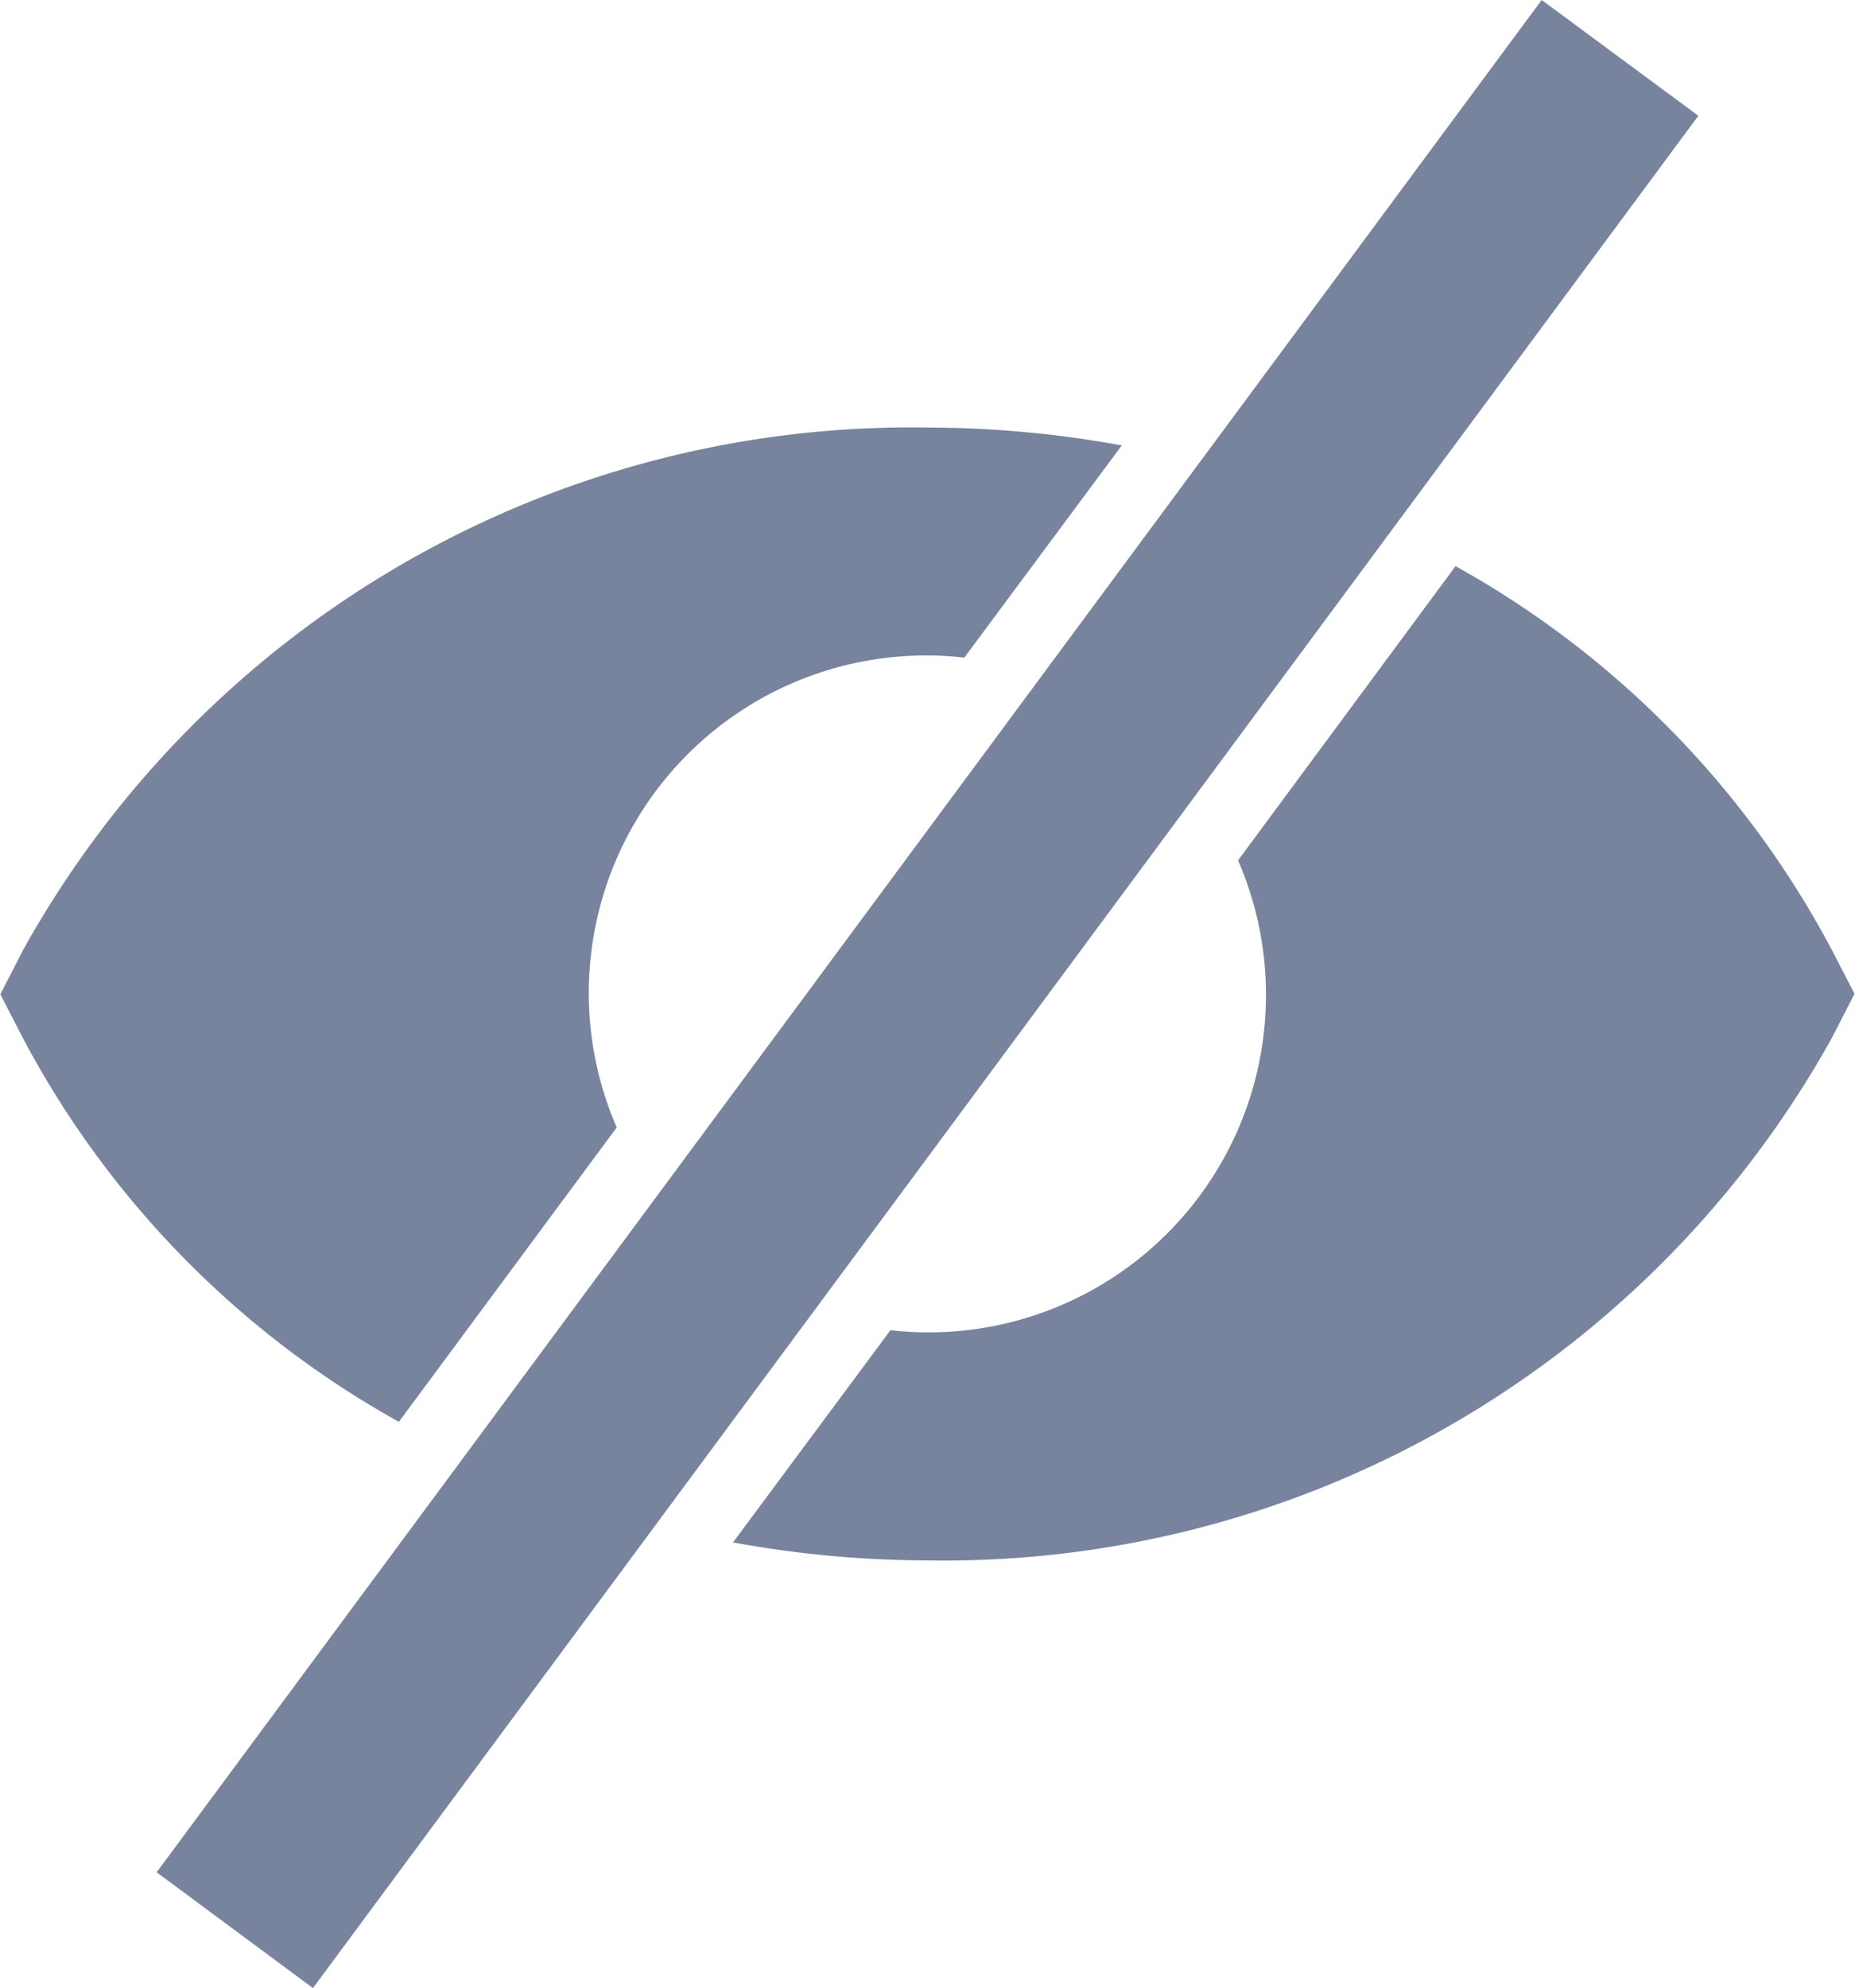 <svg xmlns="http://www.w3.org/2000/svg" width="16.495" height="17.669" viewBox="0 0 16.495 17.669">
    <defs>
        <style>
            .cls-1{fill:#78849e}
        </style>
    </defs>
    <path id="hide" d="M23.4 6.82L11.084 23.461l1.39 1.029L24.793 7.849zm2.577 8.437a8.4 8.4 0 0 0-3.343-3.405L20.7 14.467a3 3 0 0 1-3.091 4.176l-1.4 1.886a9.652 9.652 0 0 0 1.726.16 9.034 9.034 0 0 0 8.041-4.636l.206-.4zm-12.739 4.2l1.937-2.616a3 3 0 0 1 3.091-4.176l1.4-1.886a9.652 9.652 0 0 0-1.726-.159 9.034 9.034 0 0 0-8.04 4.637l-.206.4.206.4a8.4 8.4 0 0 0 3.341 3.402z" class="cls-1" transform="translate(-9.691 -6.82)"/>
</svg>
